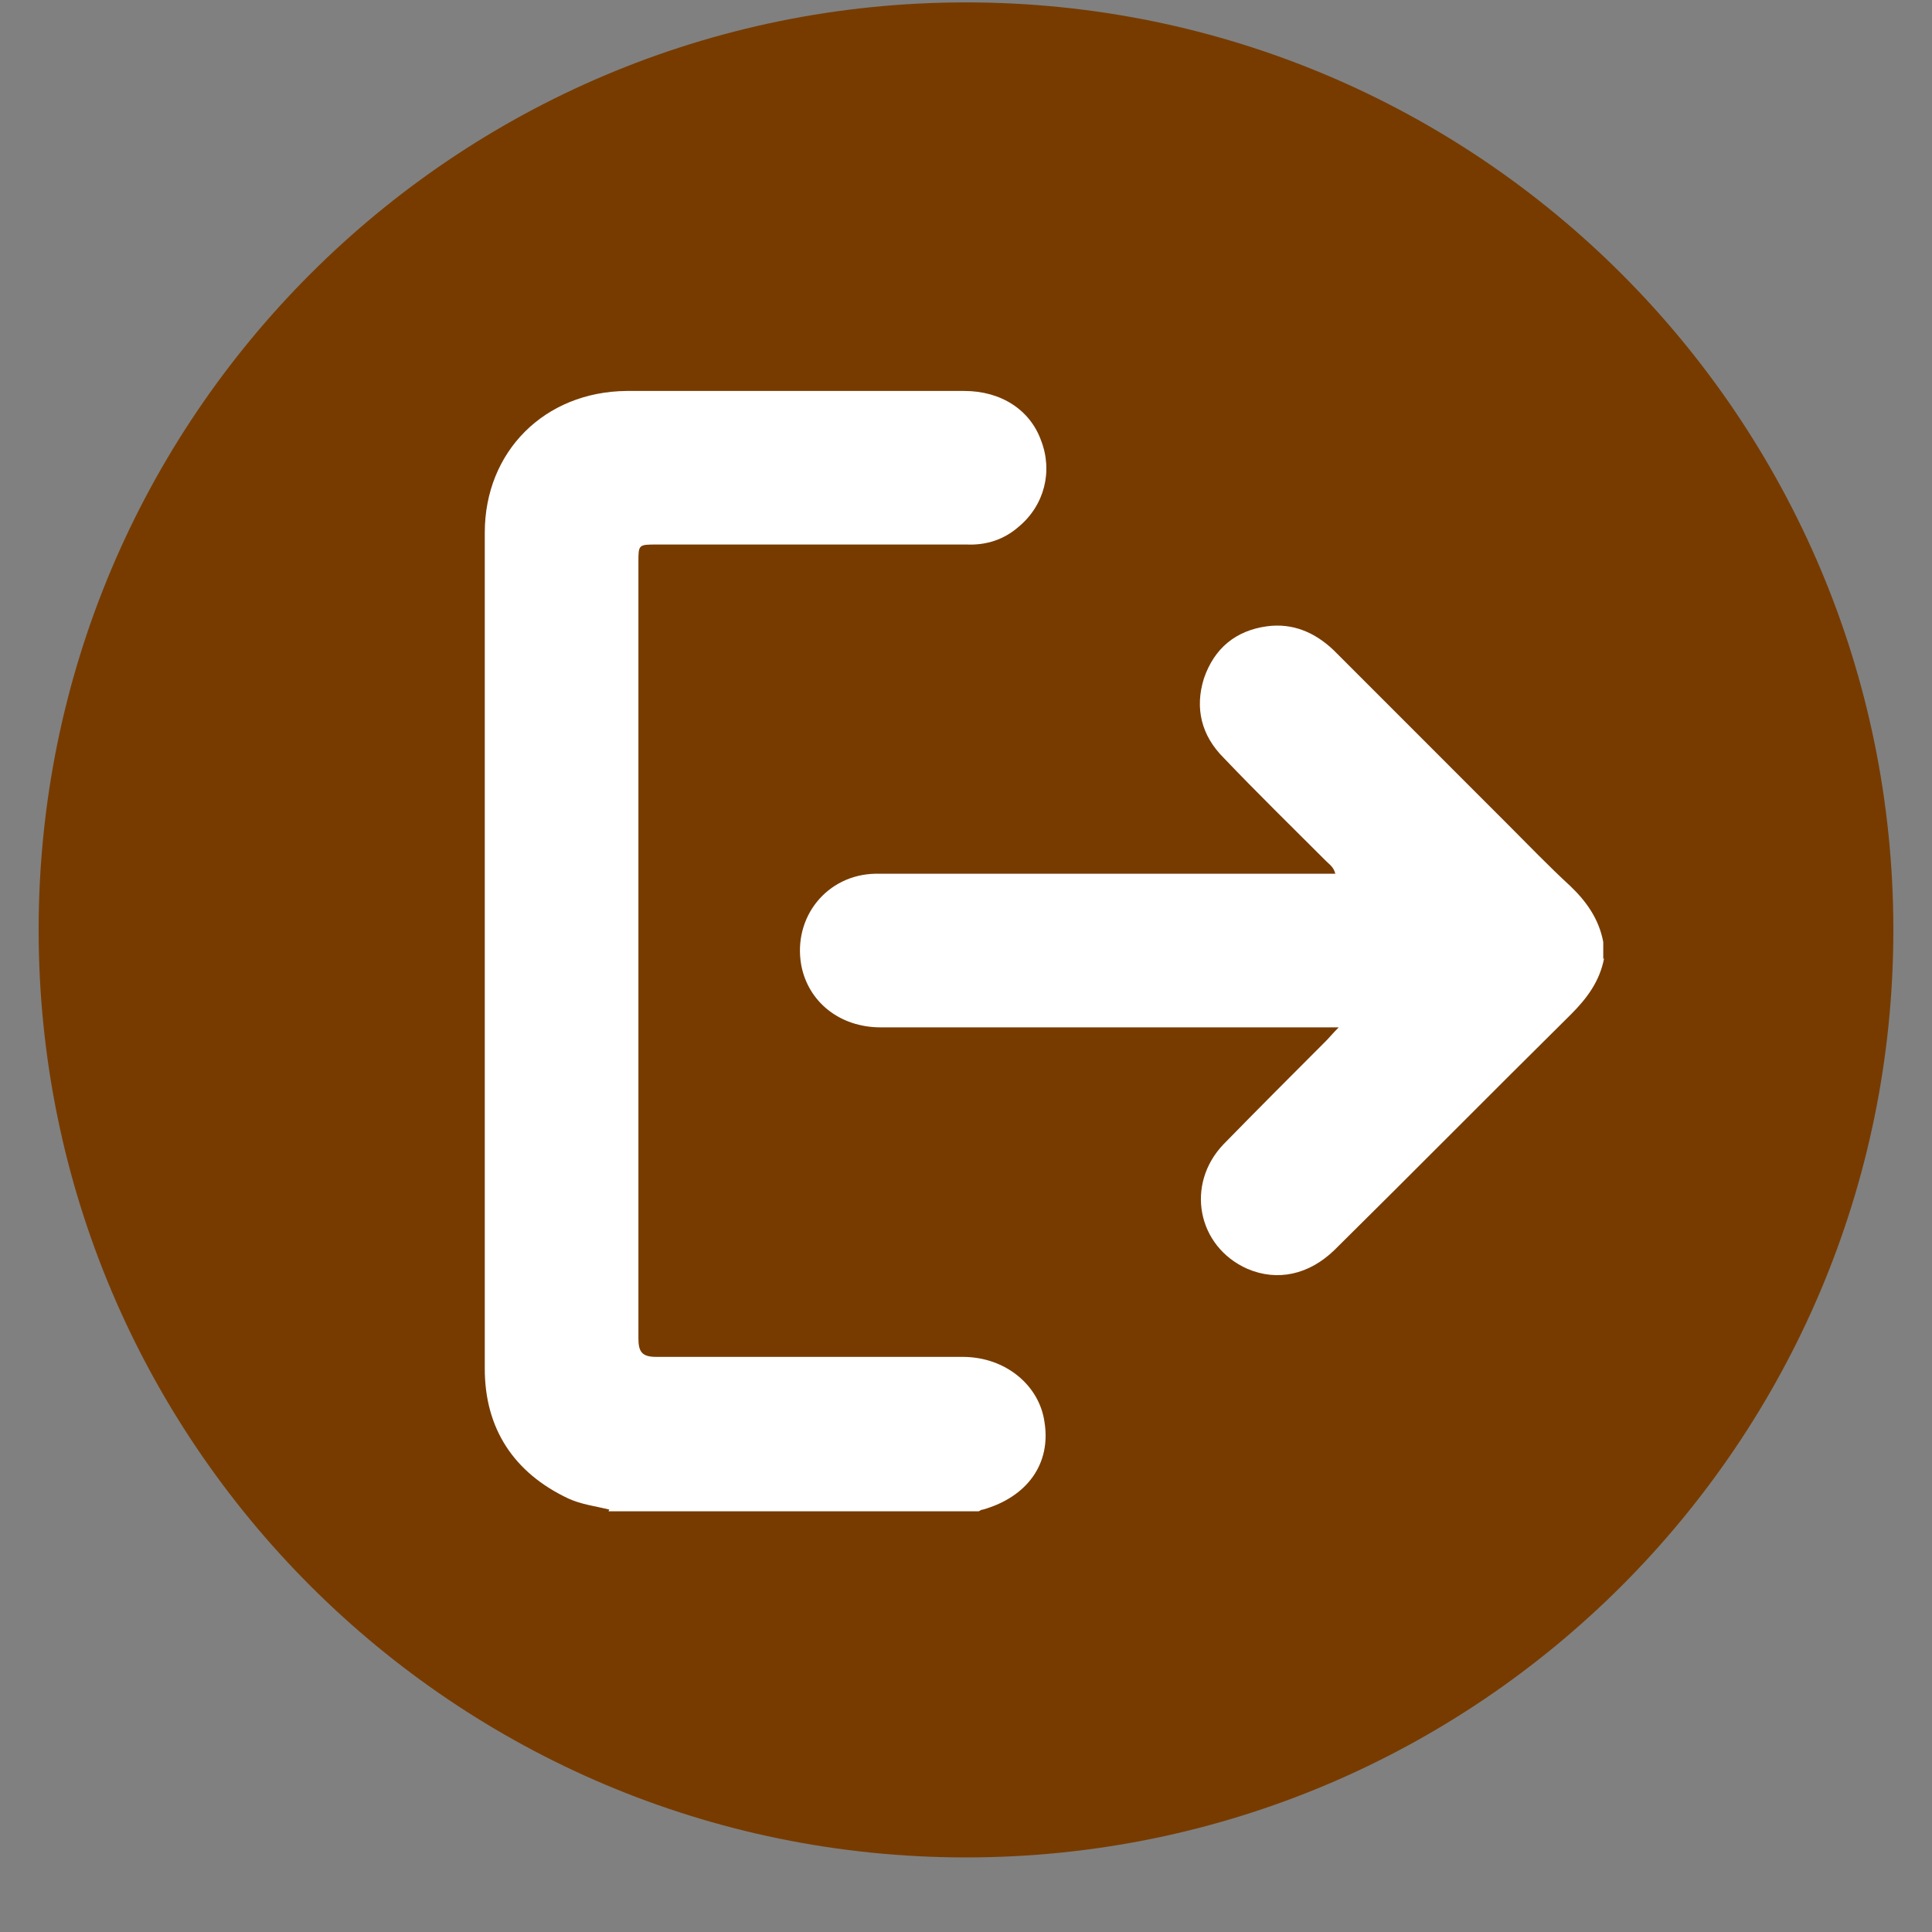 <svg width="25" height="25" viewBox="0 0 25 25" fill="none" xmlns="http://www.w3.org/2000/svg">
<rect x="0" y="0" width="25" height="25" fill="#808080" stroke="none"/>
<path d="M12.5 24.035C19.127 24.035 24.5 18.662 24.5 12.033C24.5 5.404 19.127 0.031 12.5 0.031C5.873 0.031 0.5 5.404 0.5 12.033C0.5 18.662 5.873 24.035 12.5 24.035Z" fill="#773B00"/>
<path d="M7.885 19.534C7.709 19.49 7.521 19.468 7.355 19.391C6.649 19.059 6.273 18.485 6.273 17.712C6.273 14.102 6.273 10.491 6.273 6.892C6.273 5.843 7.046 5.07 8.106 5.059C9.563 5.059 11.02 5.059 12.478 5.059C12.952 5.059 13.328 5.302 13.471 5.699C13.626 6.097 13.515 6.538 13.184 6.814C12.996 6.98 12.765 7.057 12.511 7.046C11.175 7.046 9.839 7.046 8.503 7.046C8.261 7.046 8.261 7.046 8.261 7.278C8.261 10.623 8.261 13.969 8.261 17.315C8.261 17.491 8.305 17.558 8.492 17.558C9.817 17.558 11.142 17.558 12.456 17.558C13.019 17.558 13.449 17.933 13.515 18.397C13.604 18.938 13.295 19.369 12.72 19.534C12.698 19.534 12.687 19.545 12.665 19.556H7.874L7.885 19.534Z" fill="white"/>
<path d="M20.757 12.399C20.701 12.697 20.536 12.918 20.326 13.128C19.299 14.144 18.295 15.16 17.268 16.175C16.937 16.496 16.529 16.584 16.142 16.419C15.491 16.131 15.336 15.325 15.833 14.806C16.275 14.354 16.716 13.912 17.158 13.47C17.202 13.426 17.246 13.371 17.323 13.294C17.213 13.294 17.147 13.294 17.07 13.294C15.182 13.294 13.294 13.294 11.395 13.294C10.865 13.294 10.457 12.963 10.368 12.488C10.258 11.869 10.7 11.317 11.329 11.306C11.759 11.306 12.179 11.306 12.61 11.306C14.1 11.306 15.579 11.306 17.07 11.306H17.279C17.257 11.218 17.202 11.185 17.158 11.141C16.716 10.699 16.264 10.257 15.833 9.805C15.546 9.518 15.458 9.164 15.579 8.778C15.712 8.391 15.988 8.159 16.396 8.104C16.727 8.06 17.014 8.182 17.257 8.413C18.008 9.164 18.759 9.915 19.509 10.666C19.774 10.931 20.039 11.207 20.315 11.461C20.525 11.66 20.691 11.891 20.746 12.19V12.41L20.757 12.399Z" fill="white"/>
</svg>
